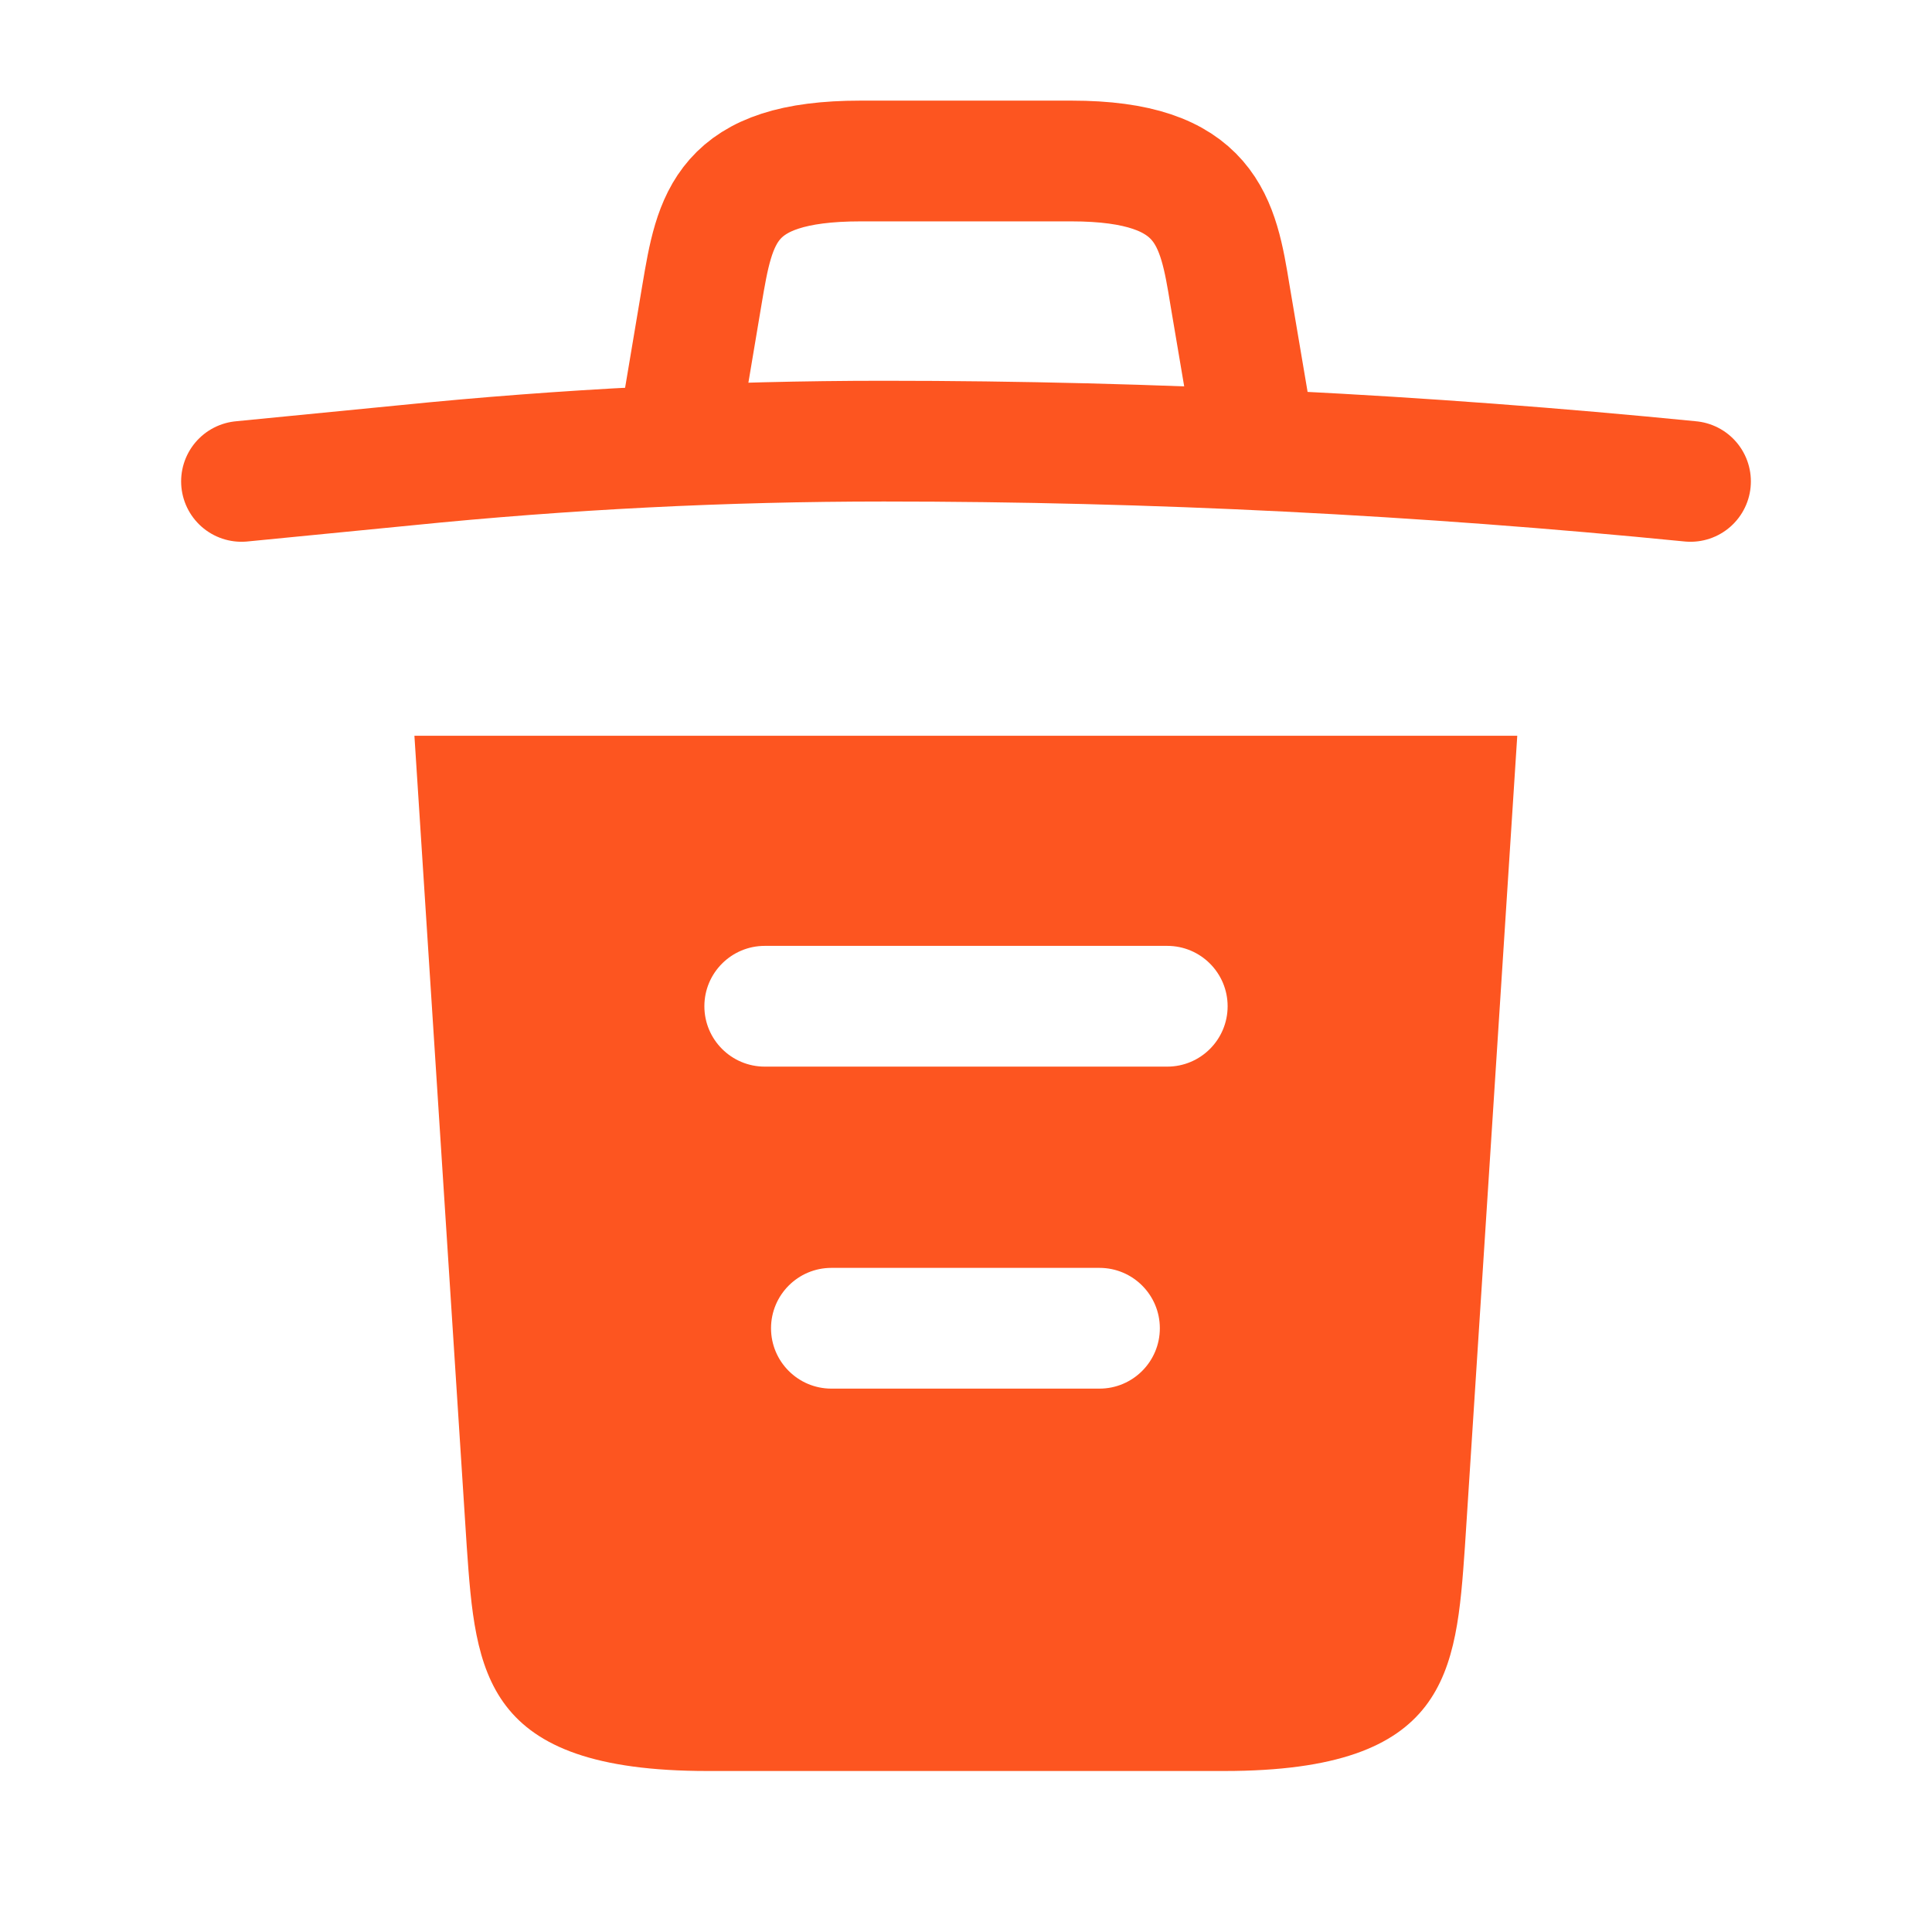 <svg width="24" height="24" viewBox="0 0 24 24" fill="none" xmlns="http://www.w3.org/2000/svg">
<path d="M21 5.98C17.67 5.65 14.32 5.48 10.98 5.48C9 5.48 7.02 5.58 5.04 5.78L3 5.98" stroke="#FD5520" stroke-width="1.5" stroke-linecap="round" stroke-linejoin="round"/>
<path d="M8.5 4.97L8.72 3.66C8.88 2.71 9 2 10.69 2H13.31C15 2 15.13 2.75 15.28 3.67L15.5 4.97" stroke="#FD5520" stroke-width="1.5" stroke-linecap="round" stroke-linejoin="round"/>
<path fill-rule="evenodd" clip-rule="evenodd" d="M18.848 9.14L18.198 19.21C18.088 20.78 17.998 22 15.208 22H8.788C5.998 22 5.908 20.78 5.798 19.21L5.148 9.14H18.848ZM9.578 16.5C9.578 16.086 9.914 15.75 10.328 15.75H13.658C14.072 15.75 14.408 16.086 14.408 16.5C14.408 16.914 14.072 17.25 13.658 17.25H10.328C9.914 17.25 9.578 16.914 9.578 16.5ZM9.5 11.75C9.086 11.75 8.75 12.086 8.75 12.5C8.75 12.914 9.086 13.25 9.5 13.25H14.5C14.914 13.25 15.25 12.914 15.25 12.5C15.25 12.086 14.914 11.75 14.5 11.75H9.5Z" fill="#FD5520"/>
</svg>
